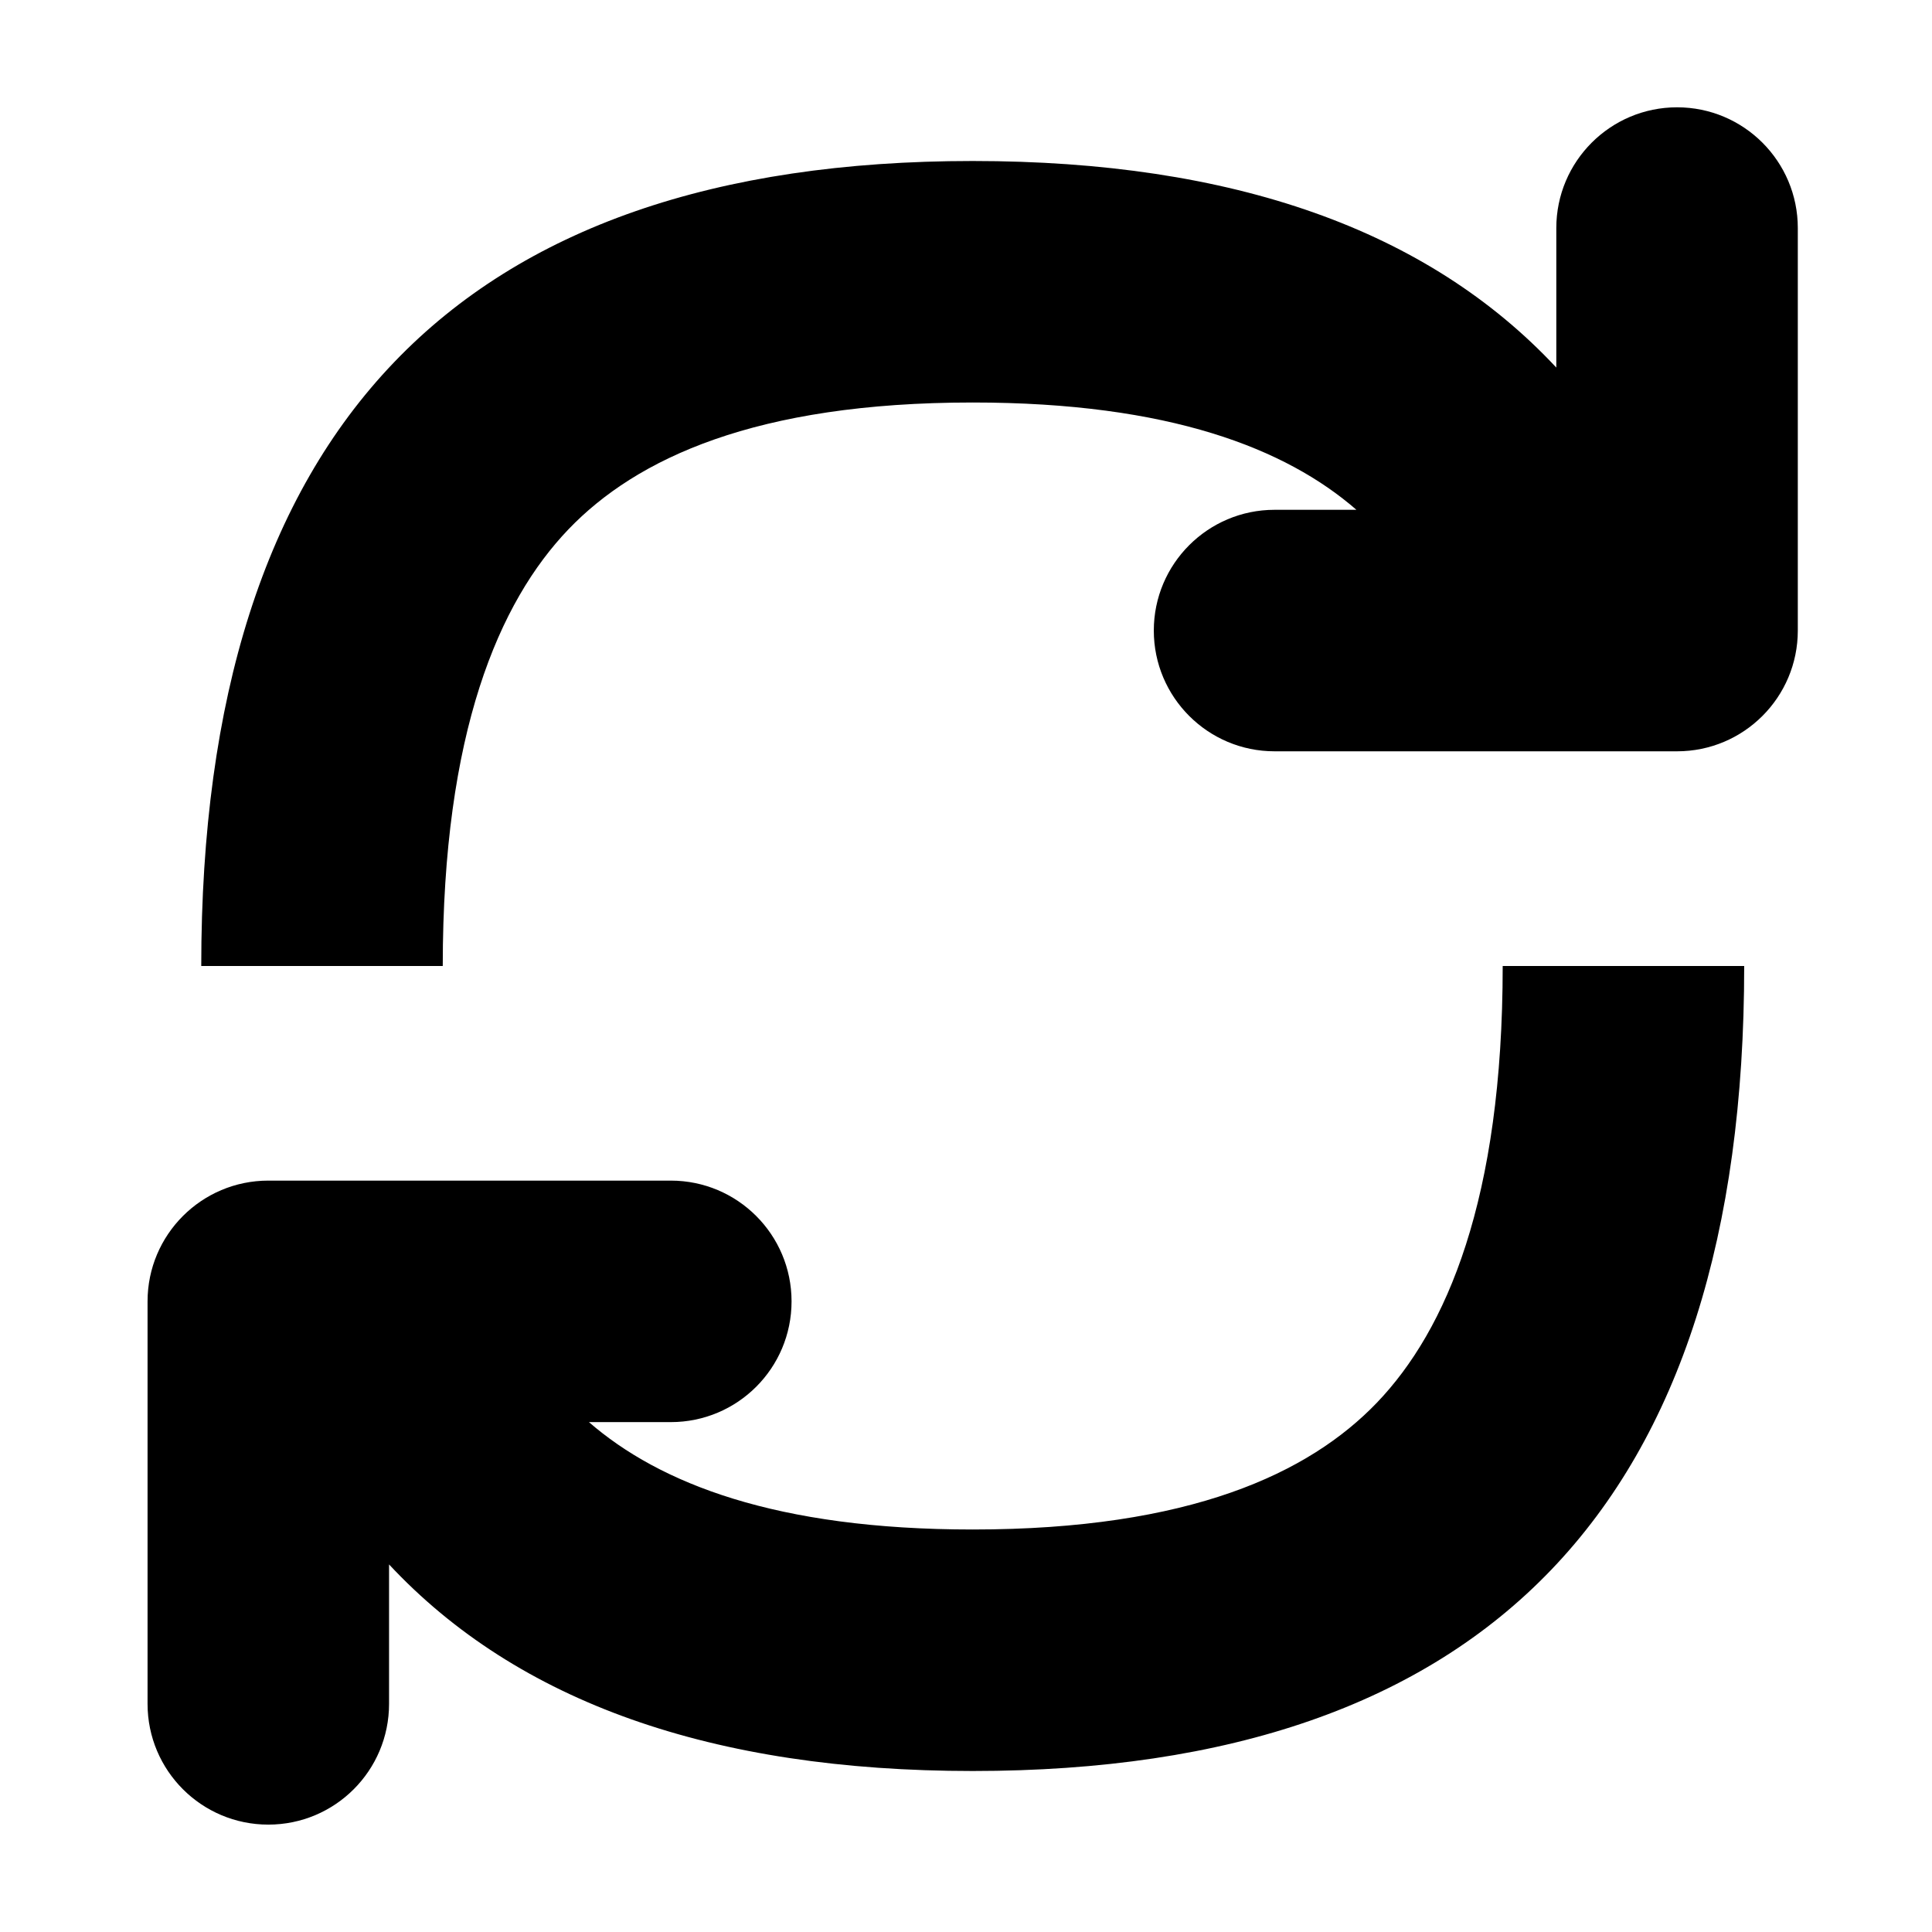 <svg width="1em" height="1em" viewBox="0 0 23 24" fill="none" xmlns="http://www.w3.org/2000/svg">
<path fill-rule="evenodd" clip-rule="evenodd" d="M20.333 1.333C21.162 1.333 21.833 2.005 21.833 2.833V7.833C21.833 8.661 21.162 9.333 20.333 9.333H15.333C14.505 9.333 13.833 8.661 13.833 7.833C13.833 7.005 14.505 6.333 15.333 6.333H16.35C15.474 5.572 14.028 5 11.583 5C8.885 5 7.404 5.697 6.562 6.575C5.697 7.478 5 9.098 5 12V12H2V12C2 5.333 5.194 2 11.583 2C14.82 2 17.236 2.855 18.833 4.566V2.833C18.833 2.005 19.505 1.333 20.333 1.333ZM4.333 19.434V21.166C4.333 21.995 3.662 22.666 2.833 22.666C2.005 22.666 1.333 21.995 1.333 21.166V16.166C1.333 15.338 2.005 14.666 2.833 14.666H7.833C8.662 14.666 9.333 15.338 9.333 16.166C9.333 16.995 8.662 17.666 7.833 17.666H6.816C7.693 18.427 9.138 19 11.583 19C14.282 19 15.763 18.302 16.605 17.424C17.469 16.522 18.167 14.902 18.167 12H21.167C21.167 18.666 17.972 22 11.583 22C8.347 22 5.93 21.144 4.333 19.434Z" fill="currentColor"/>
</svg>
